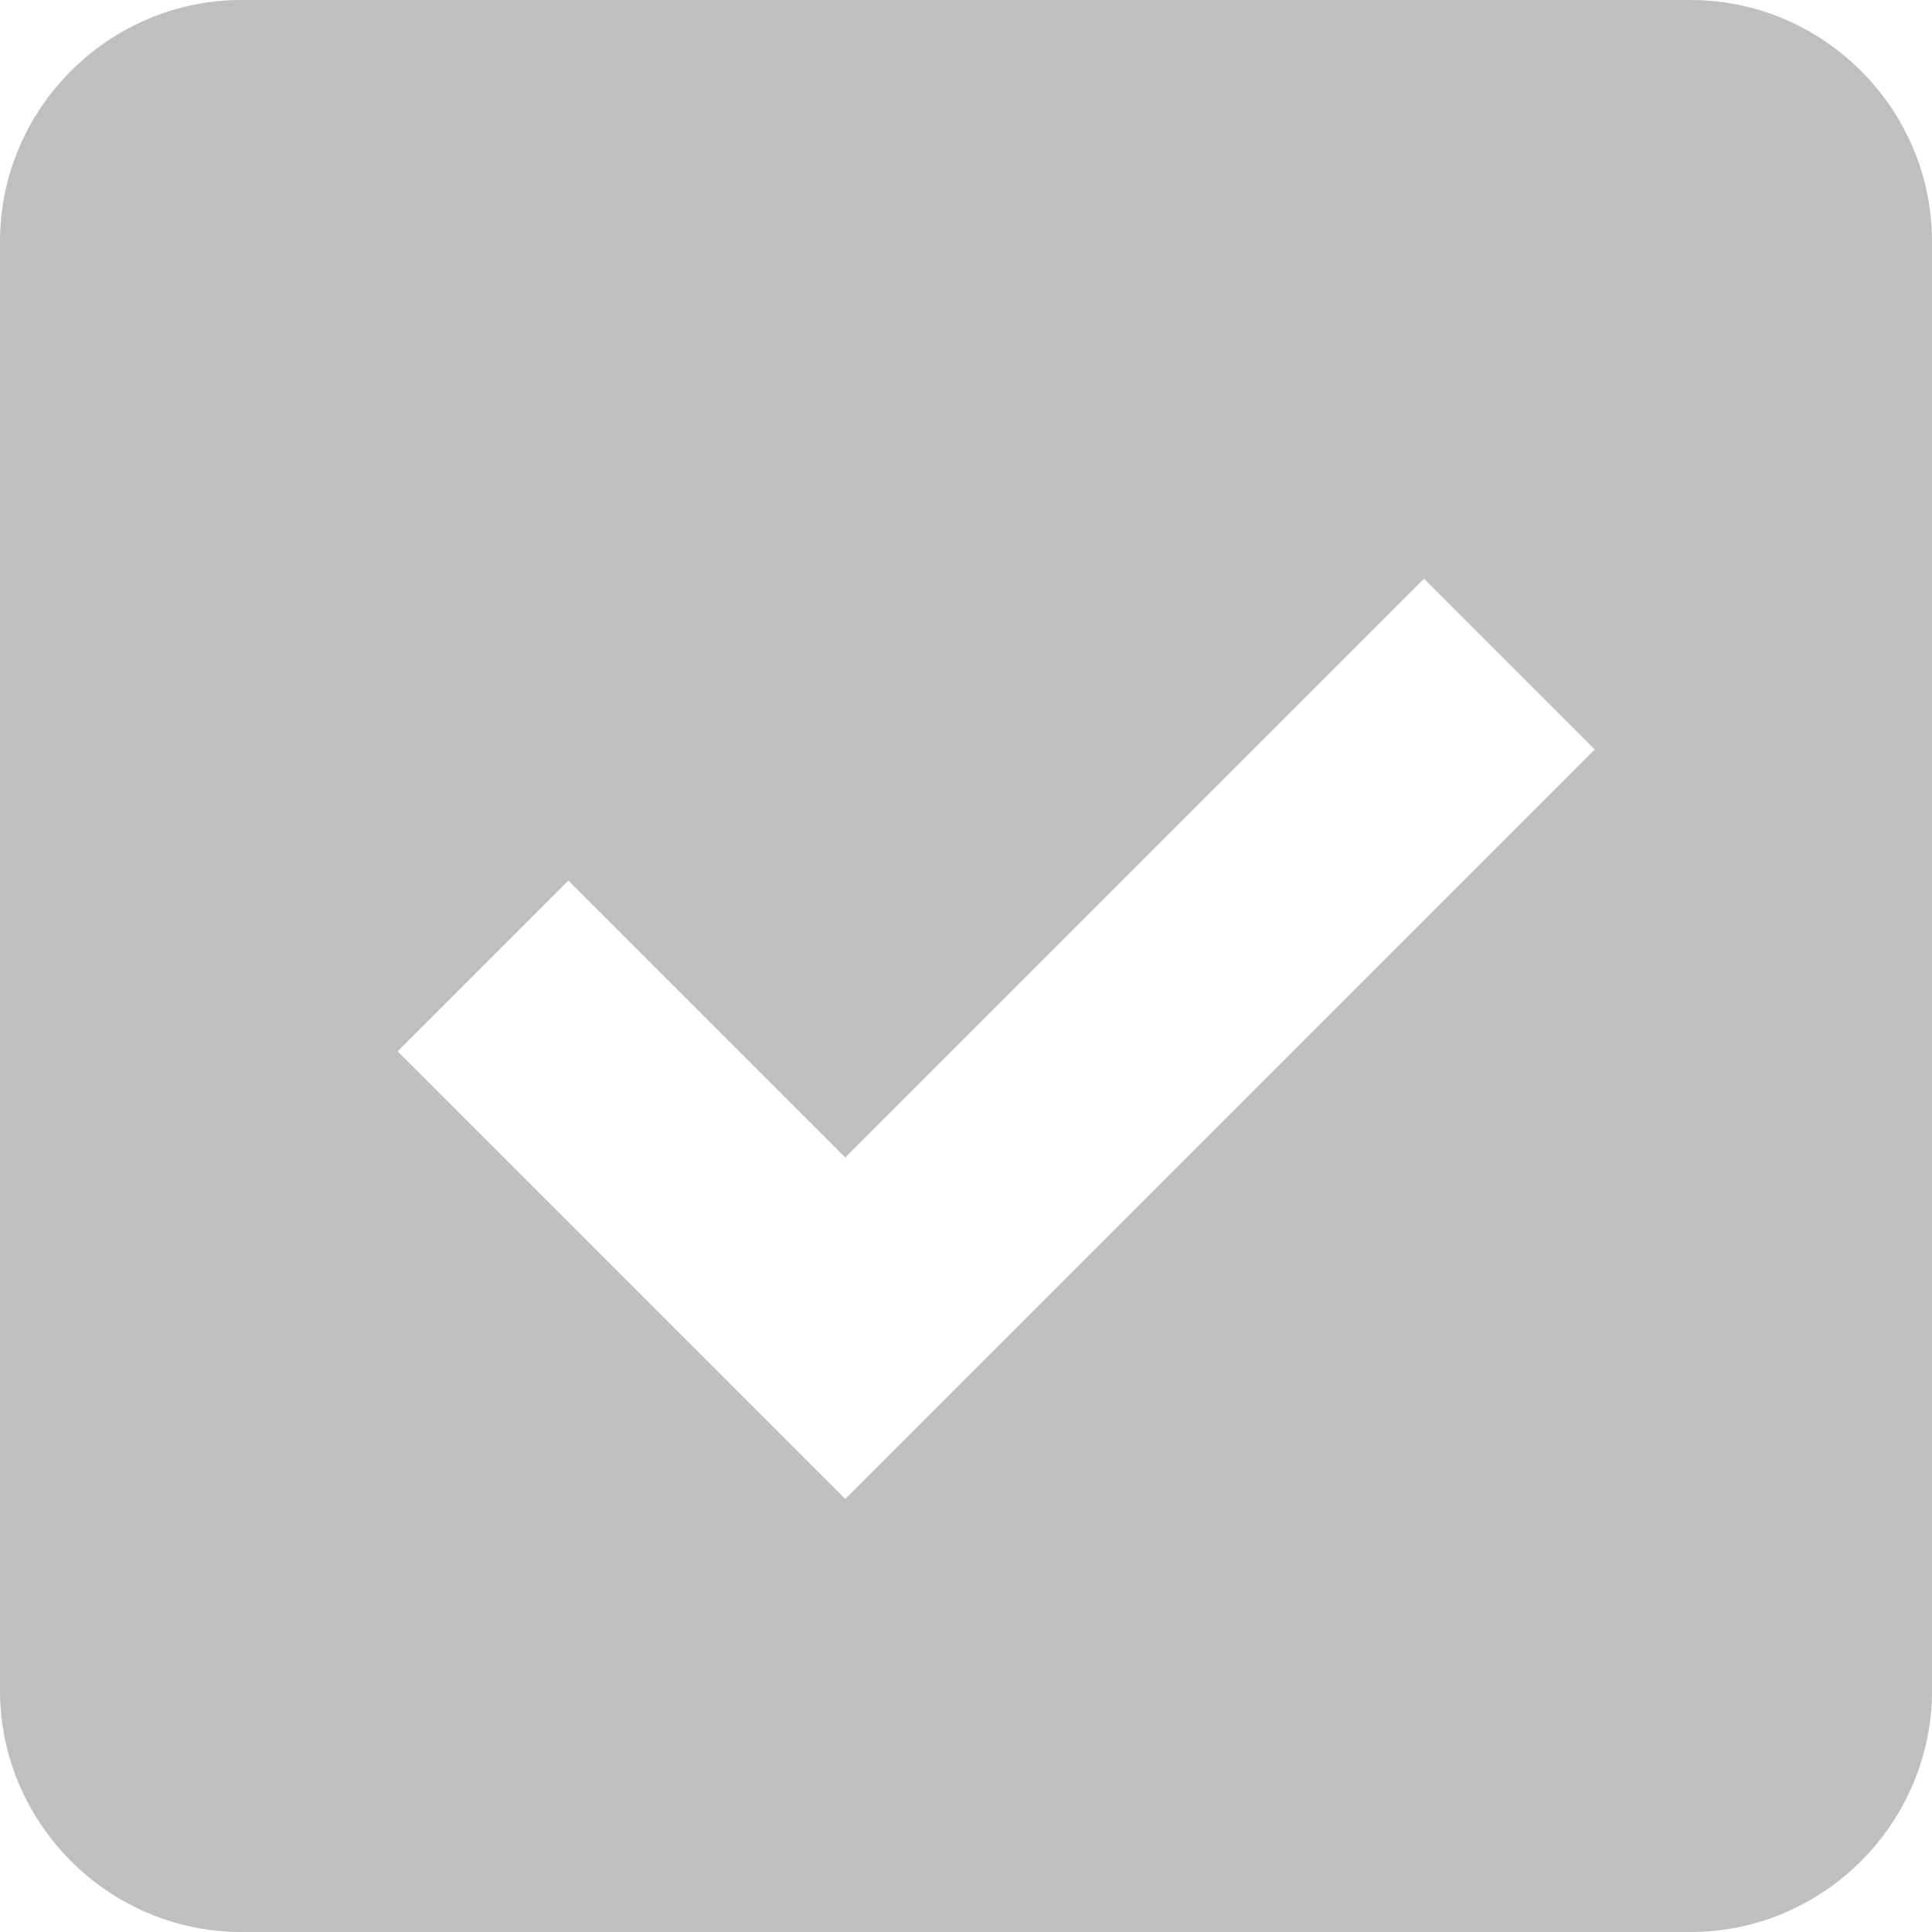 <?xml version="1.0" standalone="no"?><!DOCTYPE svg PUBLIC "-//W3C//DTD SVG 1.1//EN" "http://www.w3.org/Graphics/SVG/1.1/DTD/svg11.dtd"><svg t="1663826137584" class="icon" viewBox="0 0 1024 1024" version="1.1" xmlns="http://www.w3.org/2000/svg" p-id="4138" xmlns:xlink="http://www.w3.org/1999/xlink" width="40" height="40"><path d="M896 0H128C57.6 0 0 57.6 0 128v768c0 70.4 57.6 128 128 128h768c70.4 0 128-57.6 128-128V128c0-70.4-57.6-128-128-128zM448 794.496L210.752 557.248l90.496-90.496L448 613.504l306.752-306.752 90.496 90.496L448 794.496z" p-id="4139" fill="#bfbfbf"></path></svg>